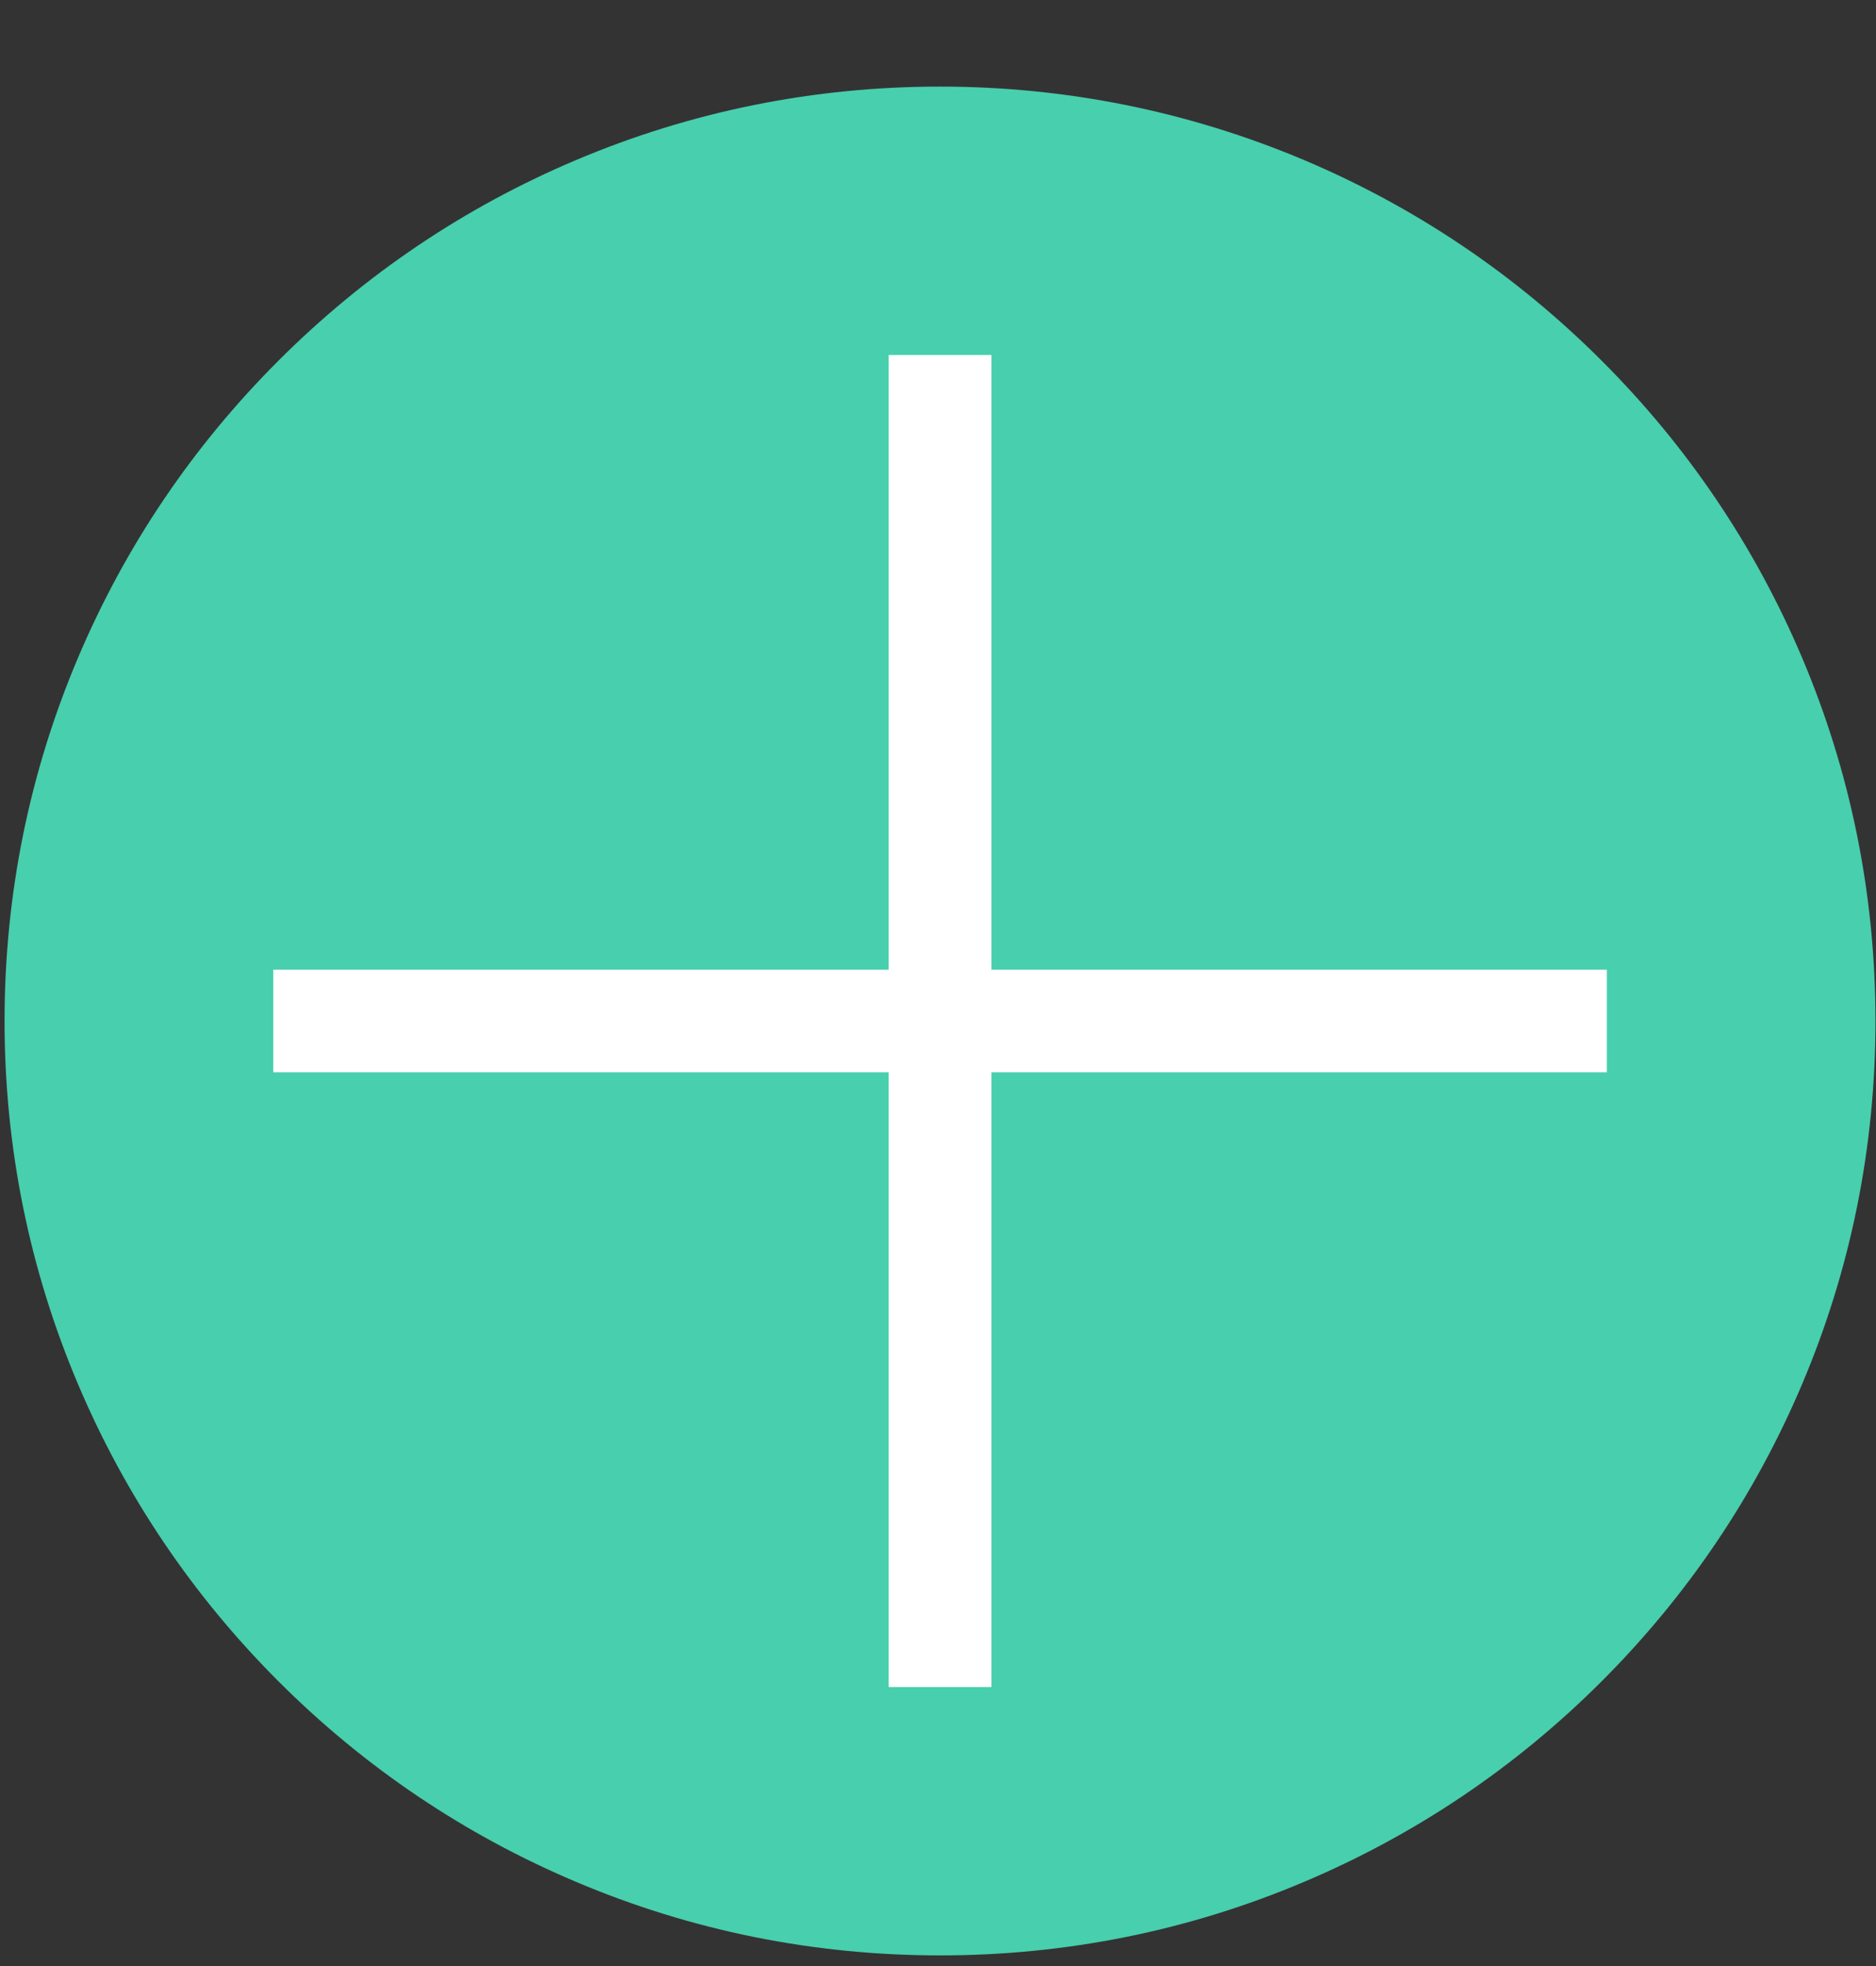 <?xml version="1.0" encoding="UTF-8" standalone="no"?>
<svg width="21px" height="22px" viewBox="0 0 21 22" version="1.1" xmlns="http://www.w3.org/2000/svg" xmlns:xlink="http://www.w3.org/1999/xlink">
    <rect x="0" y="0" width="21" height="22" fill="#333333" stroke="none"/>
    <!-- Generator: Sketch 43.2 (39069) - http://www.bohemiancoding.com/sketch -->
    <title>button/plus/solid/large</title>
    <desc>Created with Sketch.</desc>
    <defs></defs>
    <g id="-" stroke="none" stroke-width="1" fill="none" fill-rule="evenodd">
        <g id="button/plus/solid/large" fill-rule="nonzero">
            <g id="Group-7" transform="translate(0, 0.963)">
                <g id="Plus">
                    <path d="M6.448,0.828 C5.201,1.355 4.082,2.109 3.12,3.07 C2.158,4.03 1.403,5.148 0.875,6.393 C0.328,7.682 0.051,9.051 0.051,10.462 C0.051,11.872 0.328,13.241 0.875,14.53 C1.403,15.775 2.158,16.893 3.12,17.854 C4.082,18.815 5.201,19.568 6.448,20.095 C7.739,20.642 9.11,20.918 10.523,20.918 C11.935,20.918 13.307,20.642 14.598,20.095 C15.844,19.568 16.964,18.815 17.926,17.854 C18.888,16.893 19.643,15.775 20.171,14.53 C20.718,13.241 20.994,11.872 20.994,10.462 C20.994,9.051 20.718,7.682 20.171,6.393 C19.643,5.148 18.888,4.03 17.926,3.07 C16.964,2.109 15.844,1.355 14.598,0.828 C13.307,0.284 11.935,0.006 10.523,0.006 C9.11,0.006 7.739,0.282 6.448,0.828 Z" id="Shape" fill="#48CFAD"></path>
                    <polygon id="Shape" fill="#FFFFFF" points="17.987 11.036 11.098 11.036 11.098 17.915 9.948 17.915 9.948 11.036 3.059 11.036 3.059 9.888 9.948 9.888 9.948 3.009 11.098 3.009 11.098 9.888 17.987 9.888"></polygon>
                </g>
            </g>
        </g>
    </g>
</svg>